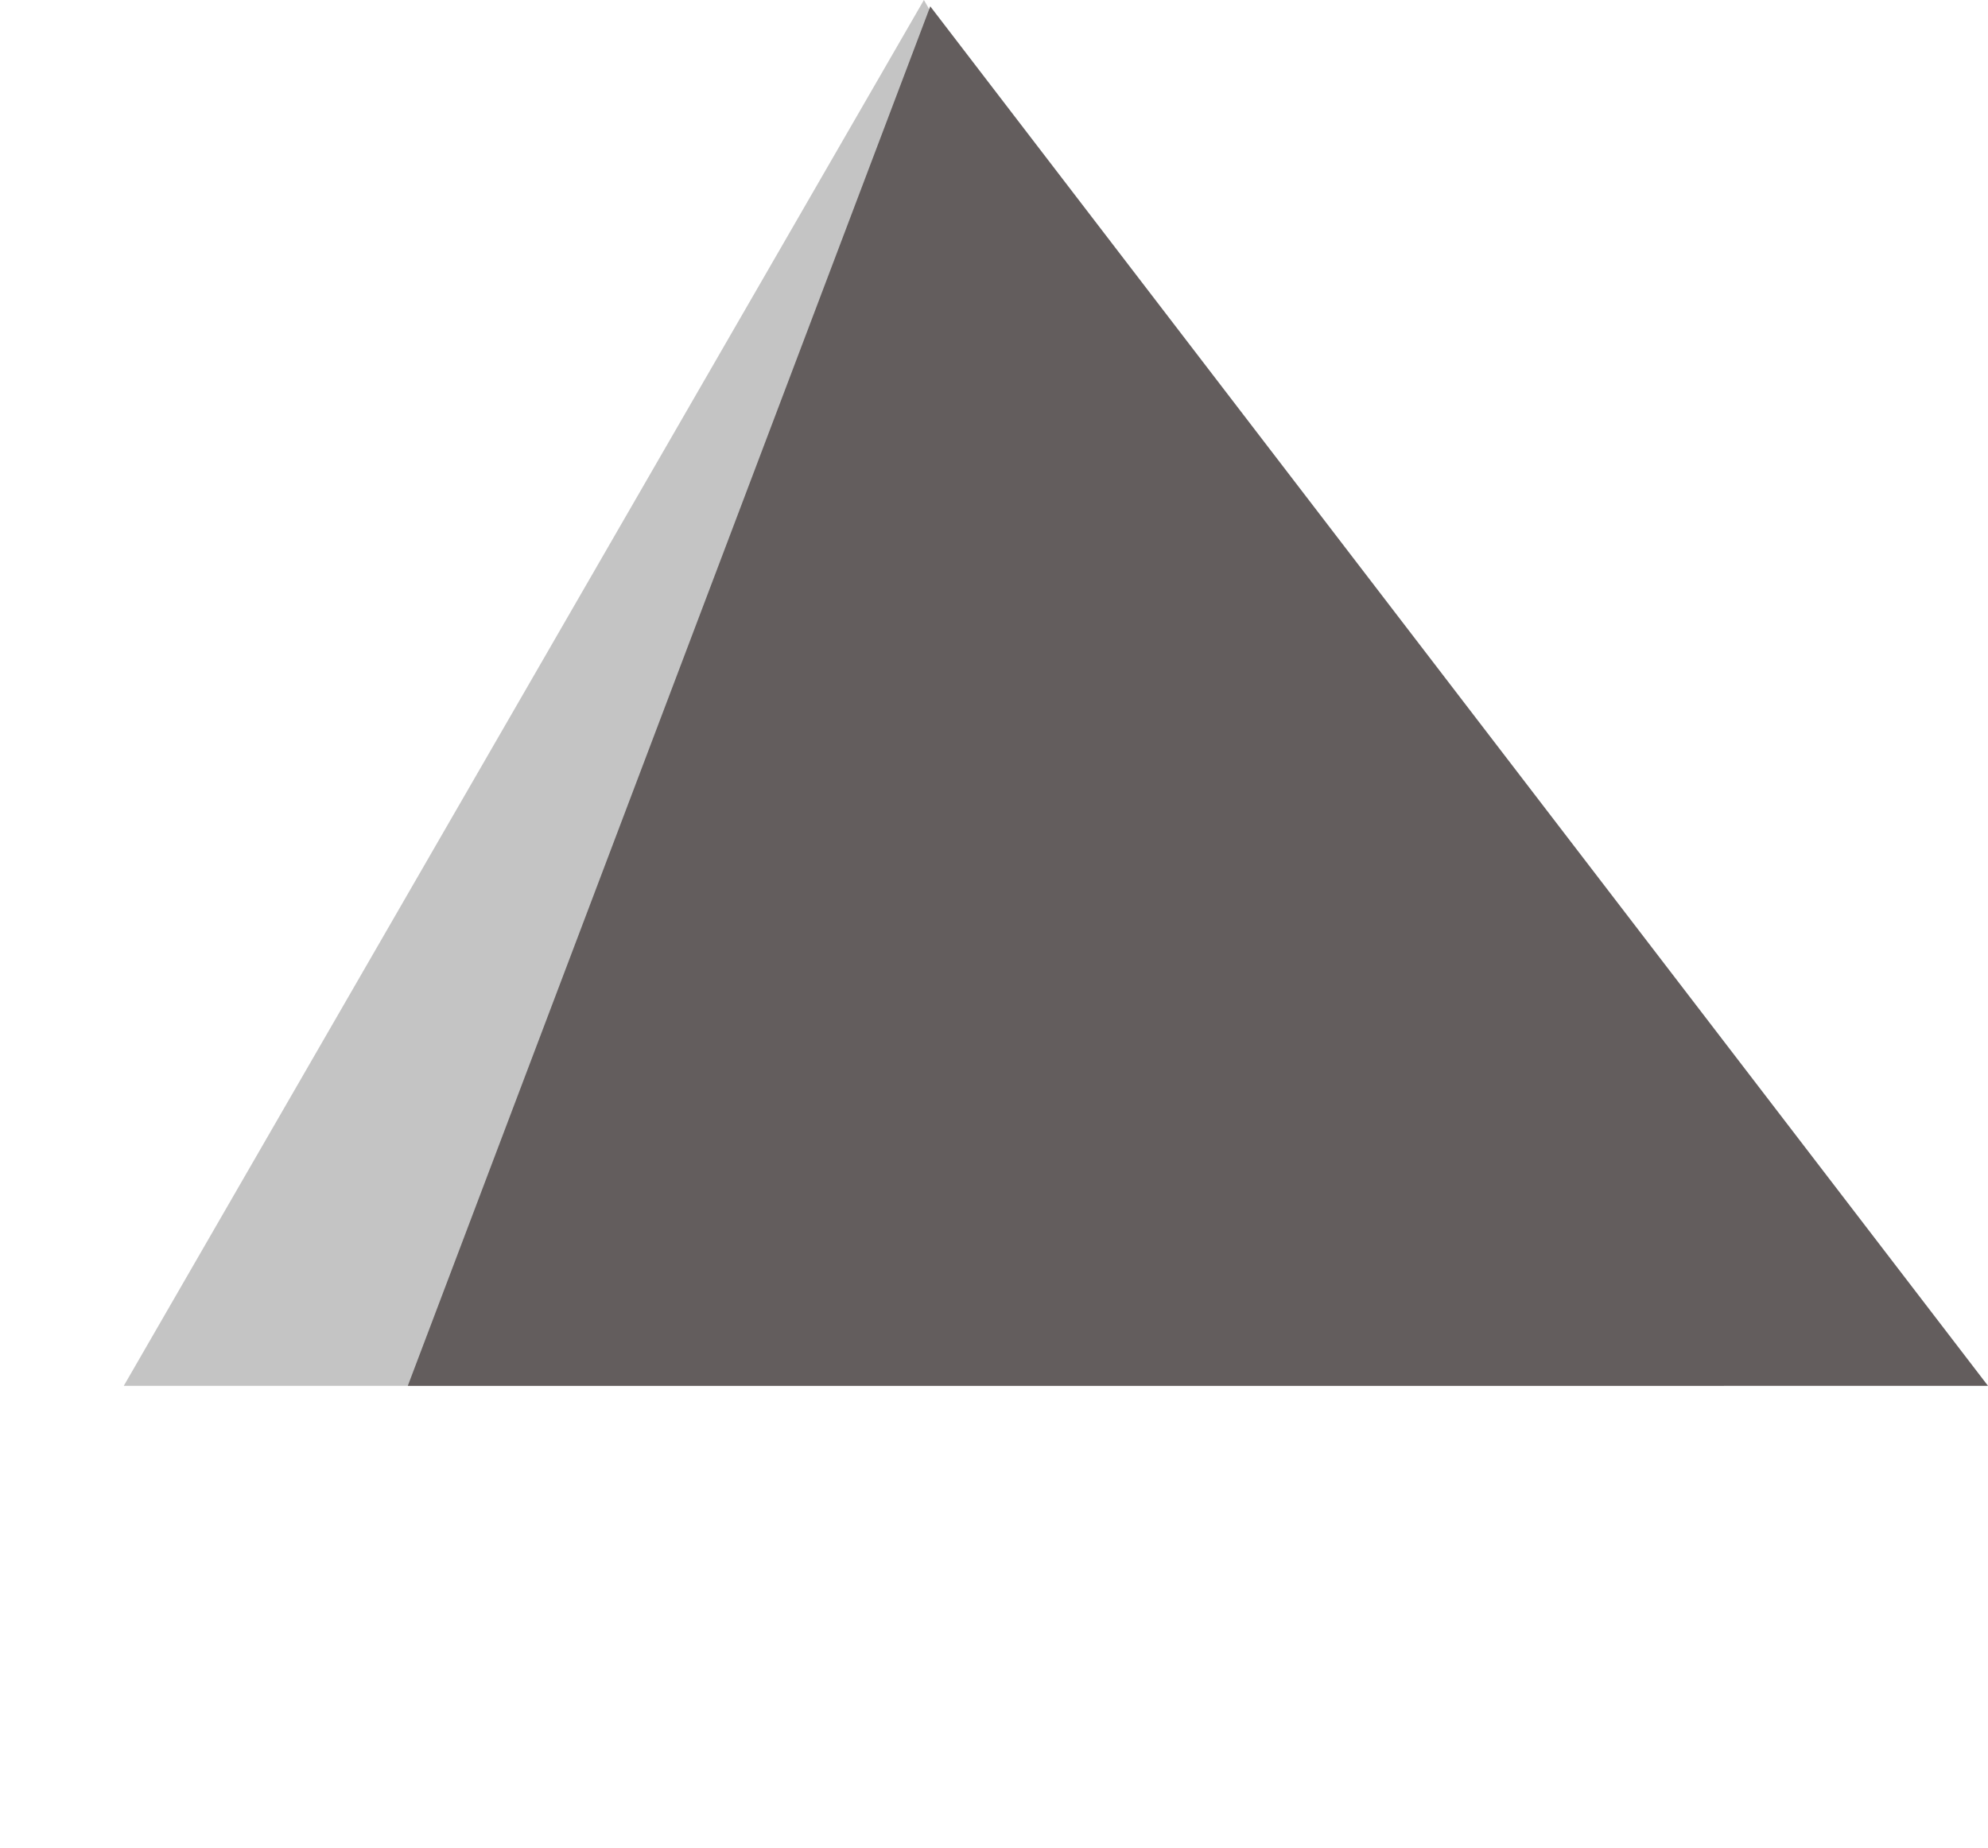 <svg width="156" height="145" viewBox="0 0 156 145" fill="none" xmlns="http://www.w3.org/2000/svg">
<path d="M72.5 0L135.287 108.75H9.713L72.5 0Z" fill="#C4C4C4"/>
<path d="M73 0.5L156 108.75H32L73 0.5Z" fill="#635D5D"/>
</svg>
